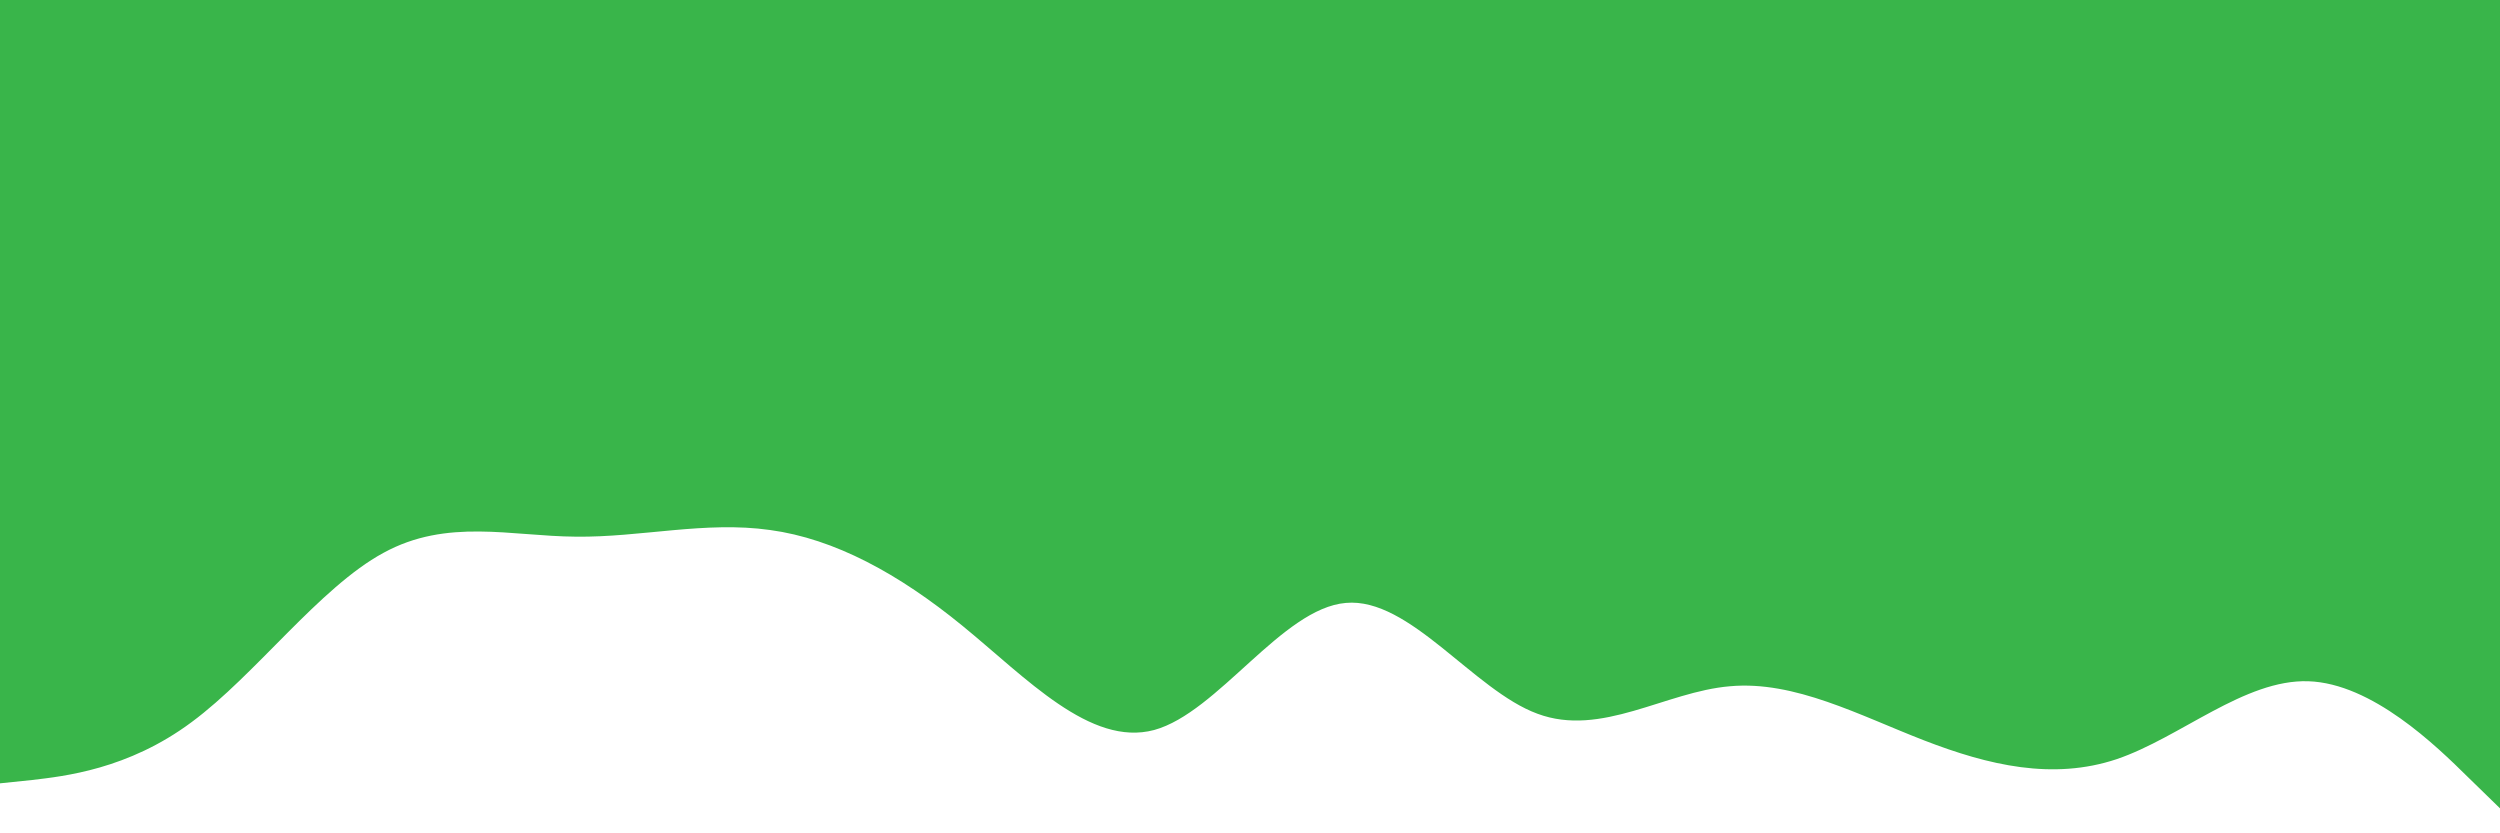 <svg id="visual" viewBox="0 0 600 200" width="600" height="200" xmlns="http://www.w3.org/2000/svg" xmlns:xlink="http://www.w3.org/1999/xlink" version="1.1"><rect x="0" y="0" width="600" height="200" fill="#39b54a"></rect><path d="M0 188L7.7 187.2C15.3 186.3 30.7 184.7 46 173.3C61.3 162 76.7 141 92 132.7C107.3 124.3 122.7 128.7 138.2 128.8C153.7 129 169.3 125 184.8 127.2C200.3 129.3 215.7 137.7 231 150.2C246.3 162.7 261.7 179.3 277 175.2C292.3 171 307.7 146 323 144.7C338.3 143.3 353.7 165.7 369 171.3C384.3 177 399.7 166 415.2 164.7C430.7 163.3 446.3 171.7 461.8 177.7C477.3 183.7 492.7 187.3 508 182.2C523.3 177 538.7 163 554 163.5C569.3 164 584.7 179 592.3 186.5L600 194L600 201L592.3 201C584.7 201 569.3 201 554 201C538.7 201 523.3 201 508 201C492.7 201 477.3 201 461.8 201C446.3 201 430.7 201 415.2 201C399.7 201 384.3 201 369 201C353.7 201 338.3 201 323 201C307.7 201 292.3 201 277 201C261.7 201 246.3 201 231 201C215.7 201 200.3 201 184.8 201C169.3 201 153.7 201 138.2 201C122.7 201 107.3 201 92 201C76.7 201 61.3 201 46 201C30.7 201 15.3 201 7.7 201L0 201Z" fill="#fff" stroke-linecap="round" stroke-linejoin="miter"></path></svg>